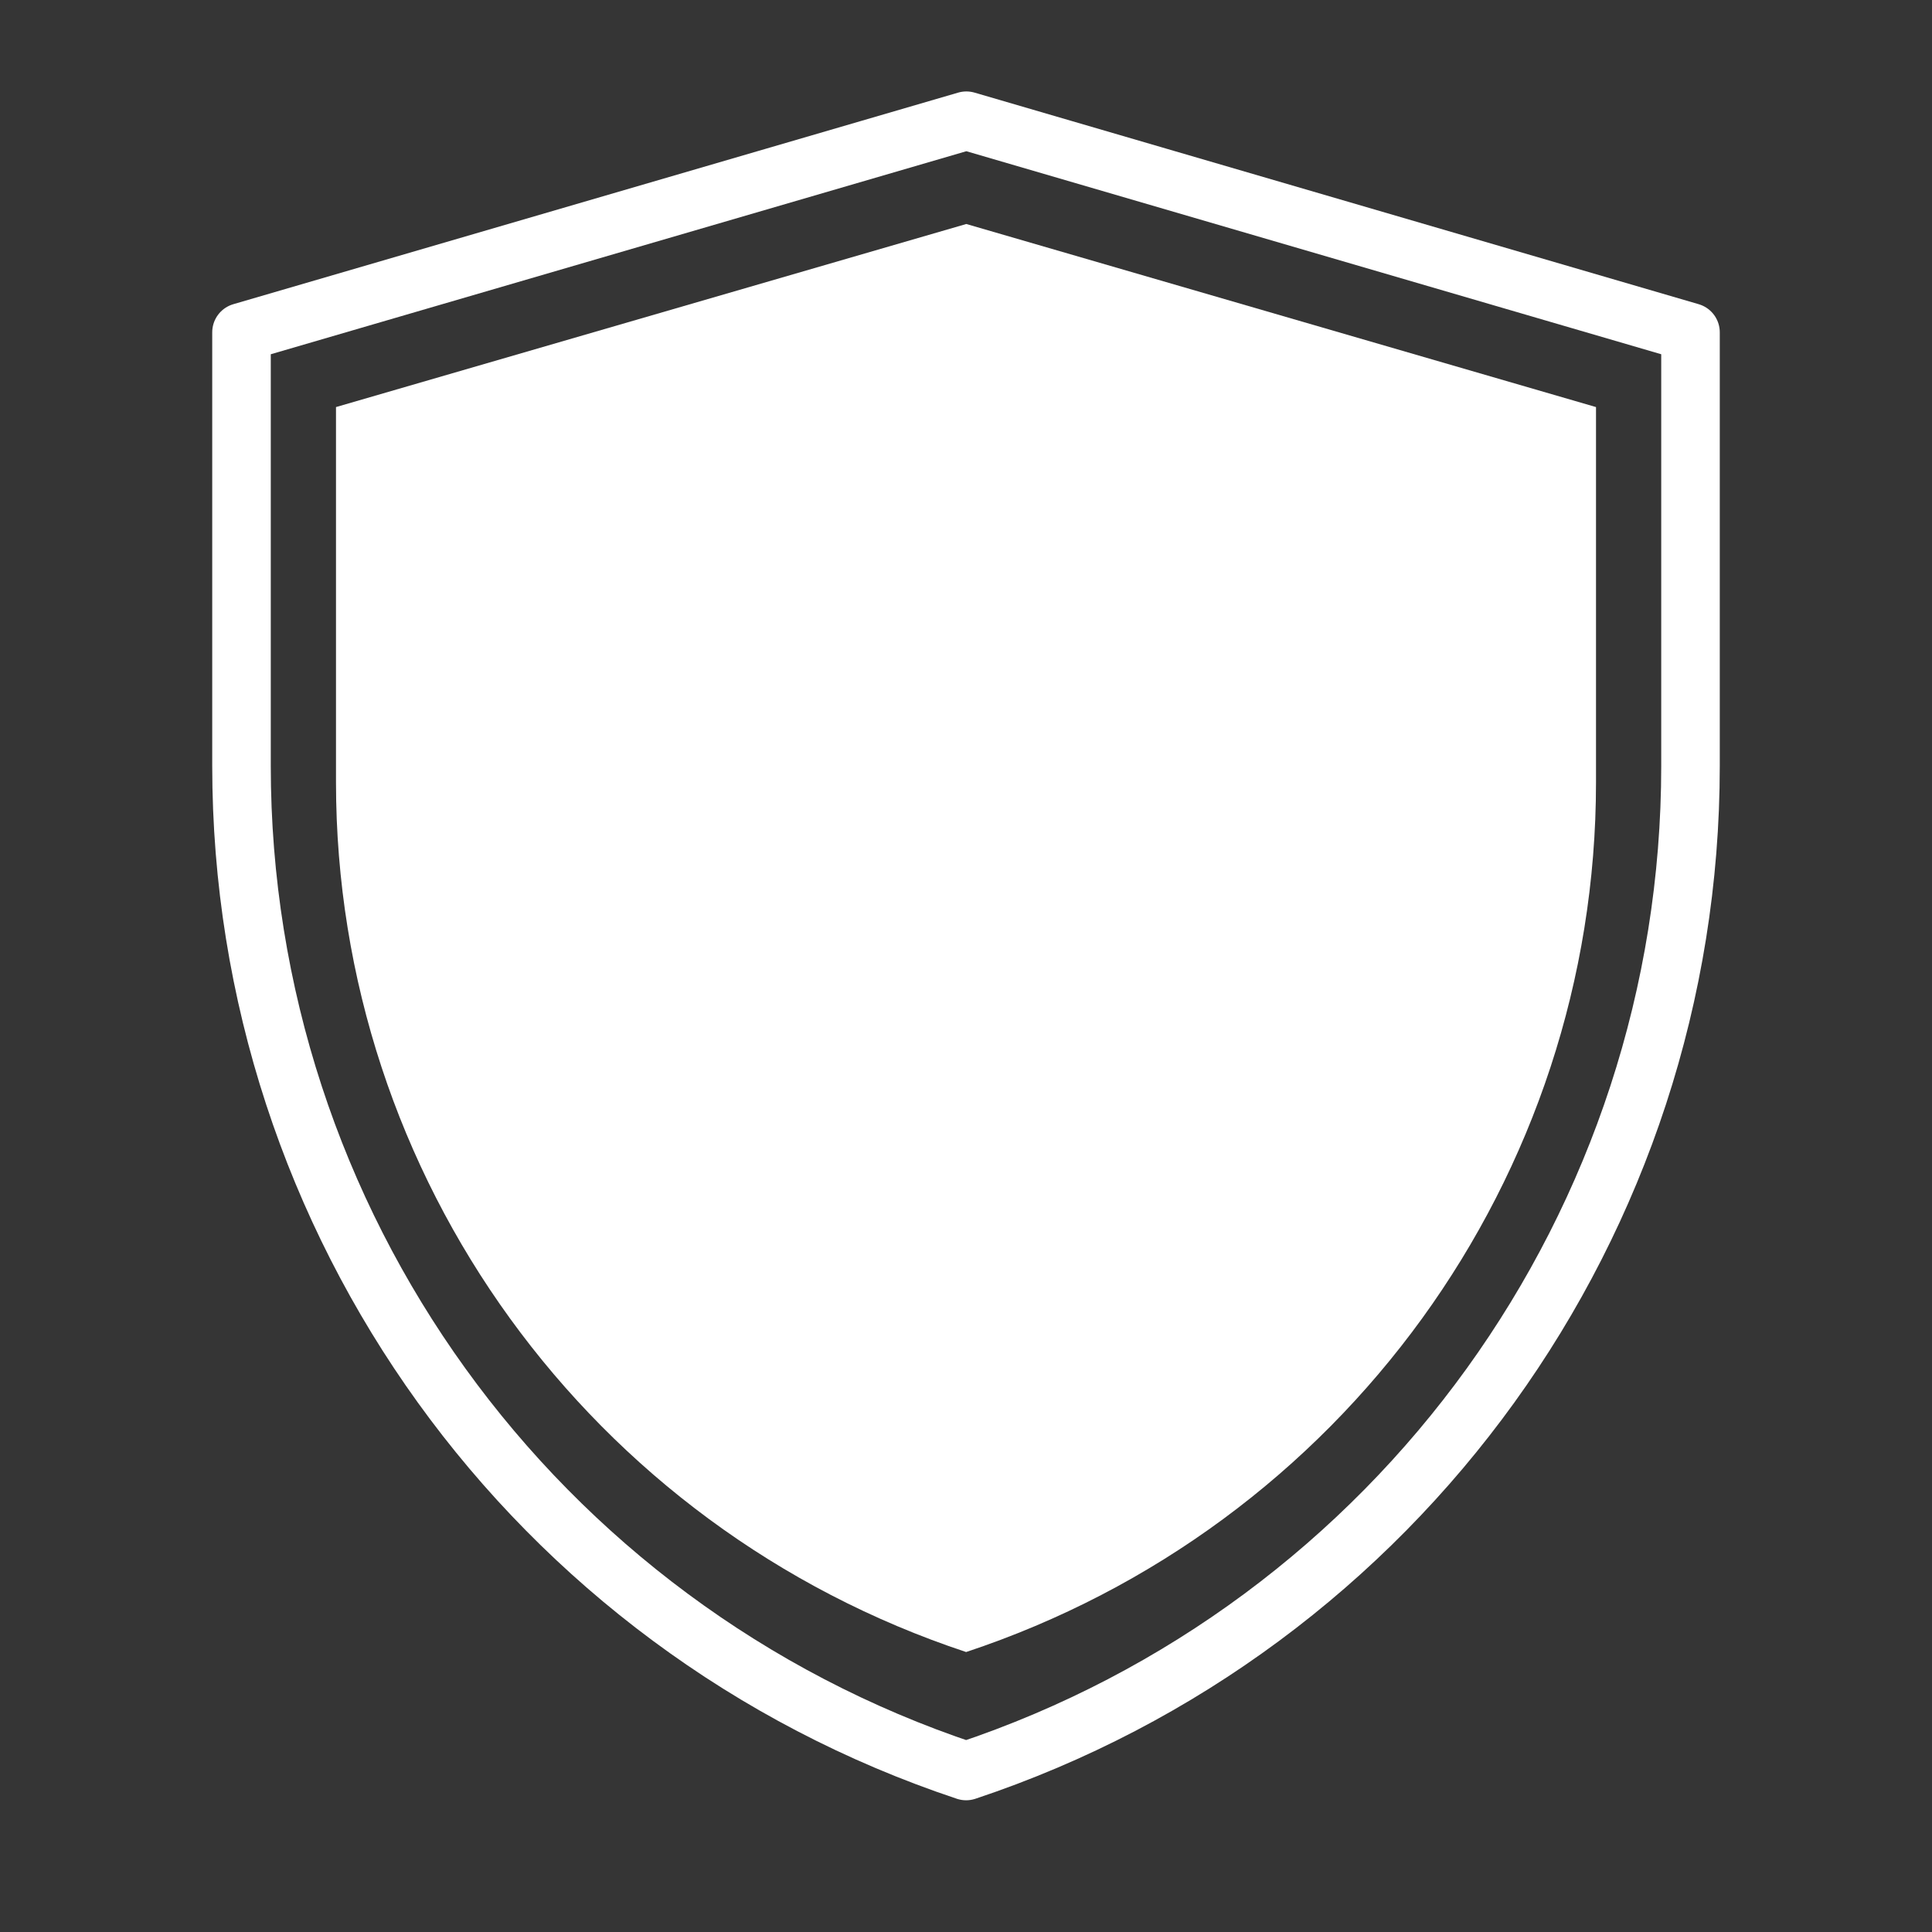 <svg width="33" height="33" viewBox="0 0 33 33" fill="none" xmlns="http://www.w3.org/2000/svg">
<rect x="0" y="0" width="33" height="33" fill="#333333" stroke="none"/>
<g clip-path="url(#clip0_74_2476)">
<path d="M33 0H0V33H33V0Z" fill="white" fill-opacity="0.01"/>
<path d="M4.125 5.676L16.506 2.062L28.875 5.676V13.086C28.875 20.874 23.891 27.788 16.502 30.25C9.111 27.788 4.125 20.872 4.125 13.082V5.676Z" stroke="white" stroke-linejoin="round"/>
</g>
<path d="M5.739 6.953L16.505 3.826L27.261 6.953V13.365C27.261 20.104 22.927 26.087 16.502 28.218C10.075 26.087 5.739 20.103 5.739 13.362V6.953Z" fill="white"/>
<defs>
<clipPath id="clip0_74_2476">
<rect width="33" height="33" fill="white"/>
</clipPath>
</defs>
</svg>
